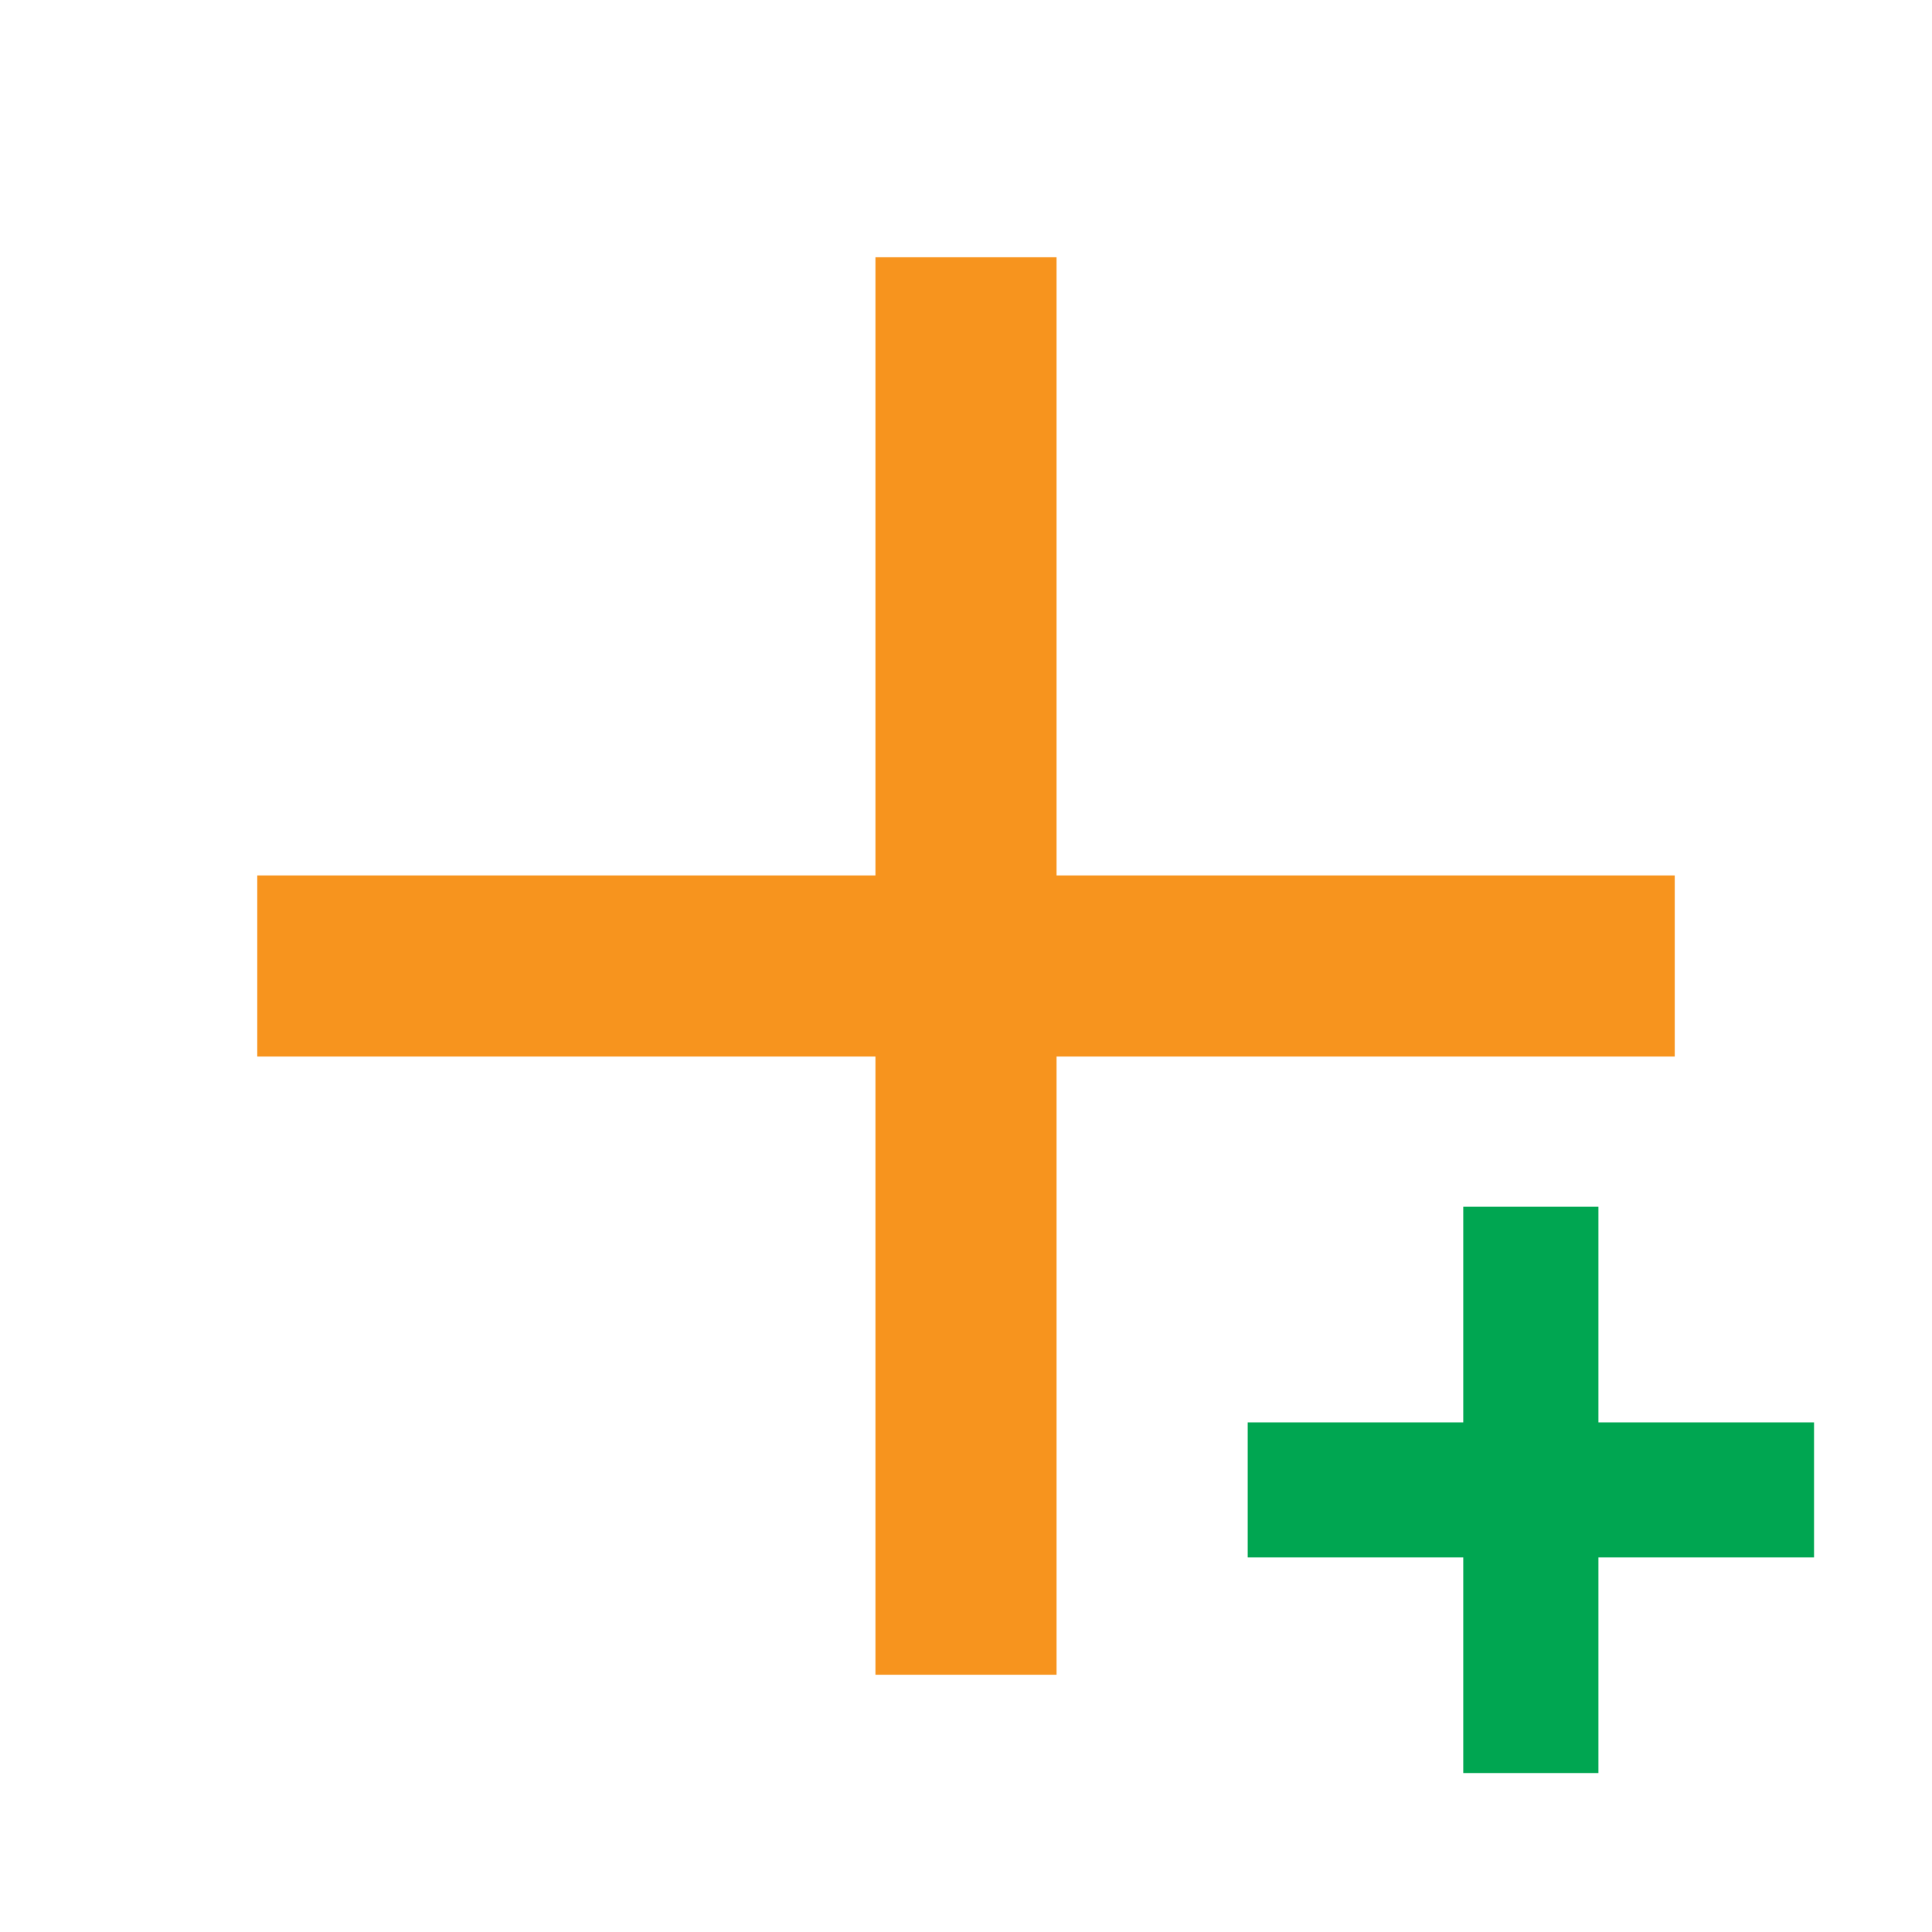 <?xml version="1.0" encoding="UTF-8"?>
<svg id="svg2997" enable-background="new 0 0 32 32" version="1.1" viewBox="0 0 32 32" xml:space="preserve" xmlns="http://www.w3.org/2000/svg" xmlns:cc="http://creativecommons.org/ns#" xmlns:dc="http://purl.org/dc/elements/1.1/" xmlns:rdf="http://www.w3.org/1999/02/22-rdf-syntax-ns#"><g id="g40" transform="translate(.253 13.263)" fill="#00a651" stroke="#00a651" stroke-miterlimit="10"><rect id="rect42" x="24.483" y="7.225" width="1.239" height="8.379"/><rect id="rect44" x="20.913" y="10.796" width="8.38" height="1.237"/></g><rect id="rect2999-6-3" transform="scale(-1)" x="-27.739" y="-17.5" width="23.478" height="3" fill="#f7941e"/><rect id="rect2999-6-3-3" transform="rotate(-90)" x="-27.739" y="14.5" width="23.478" height="3" fill="#f7941e"/></svg>
